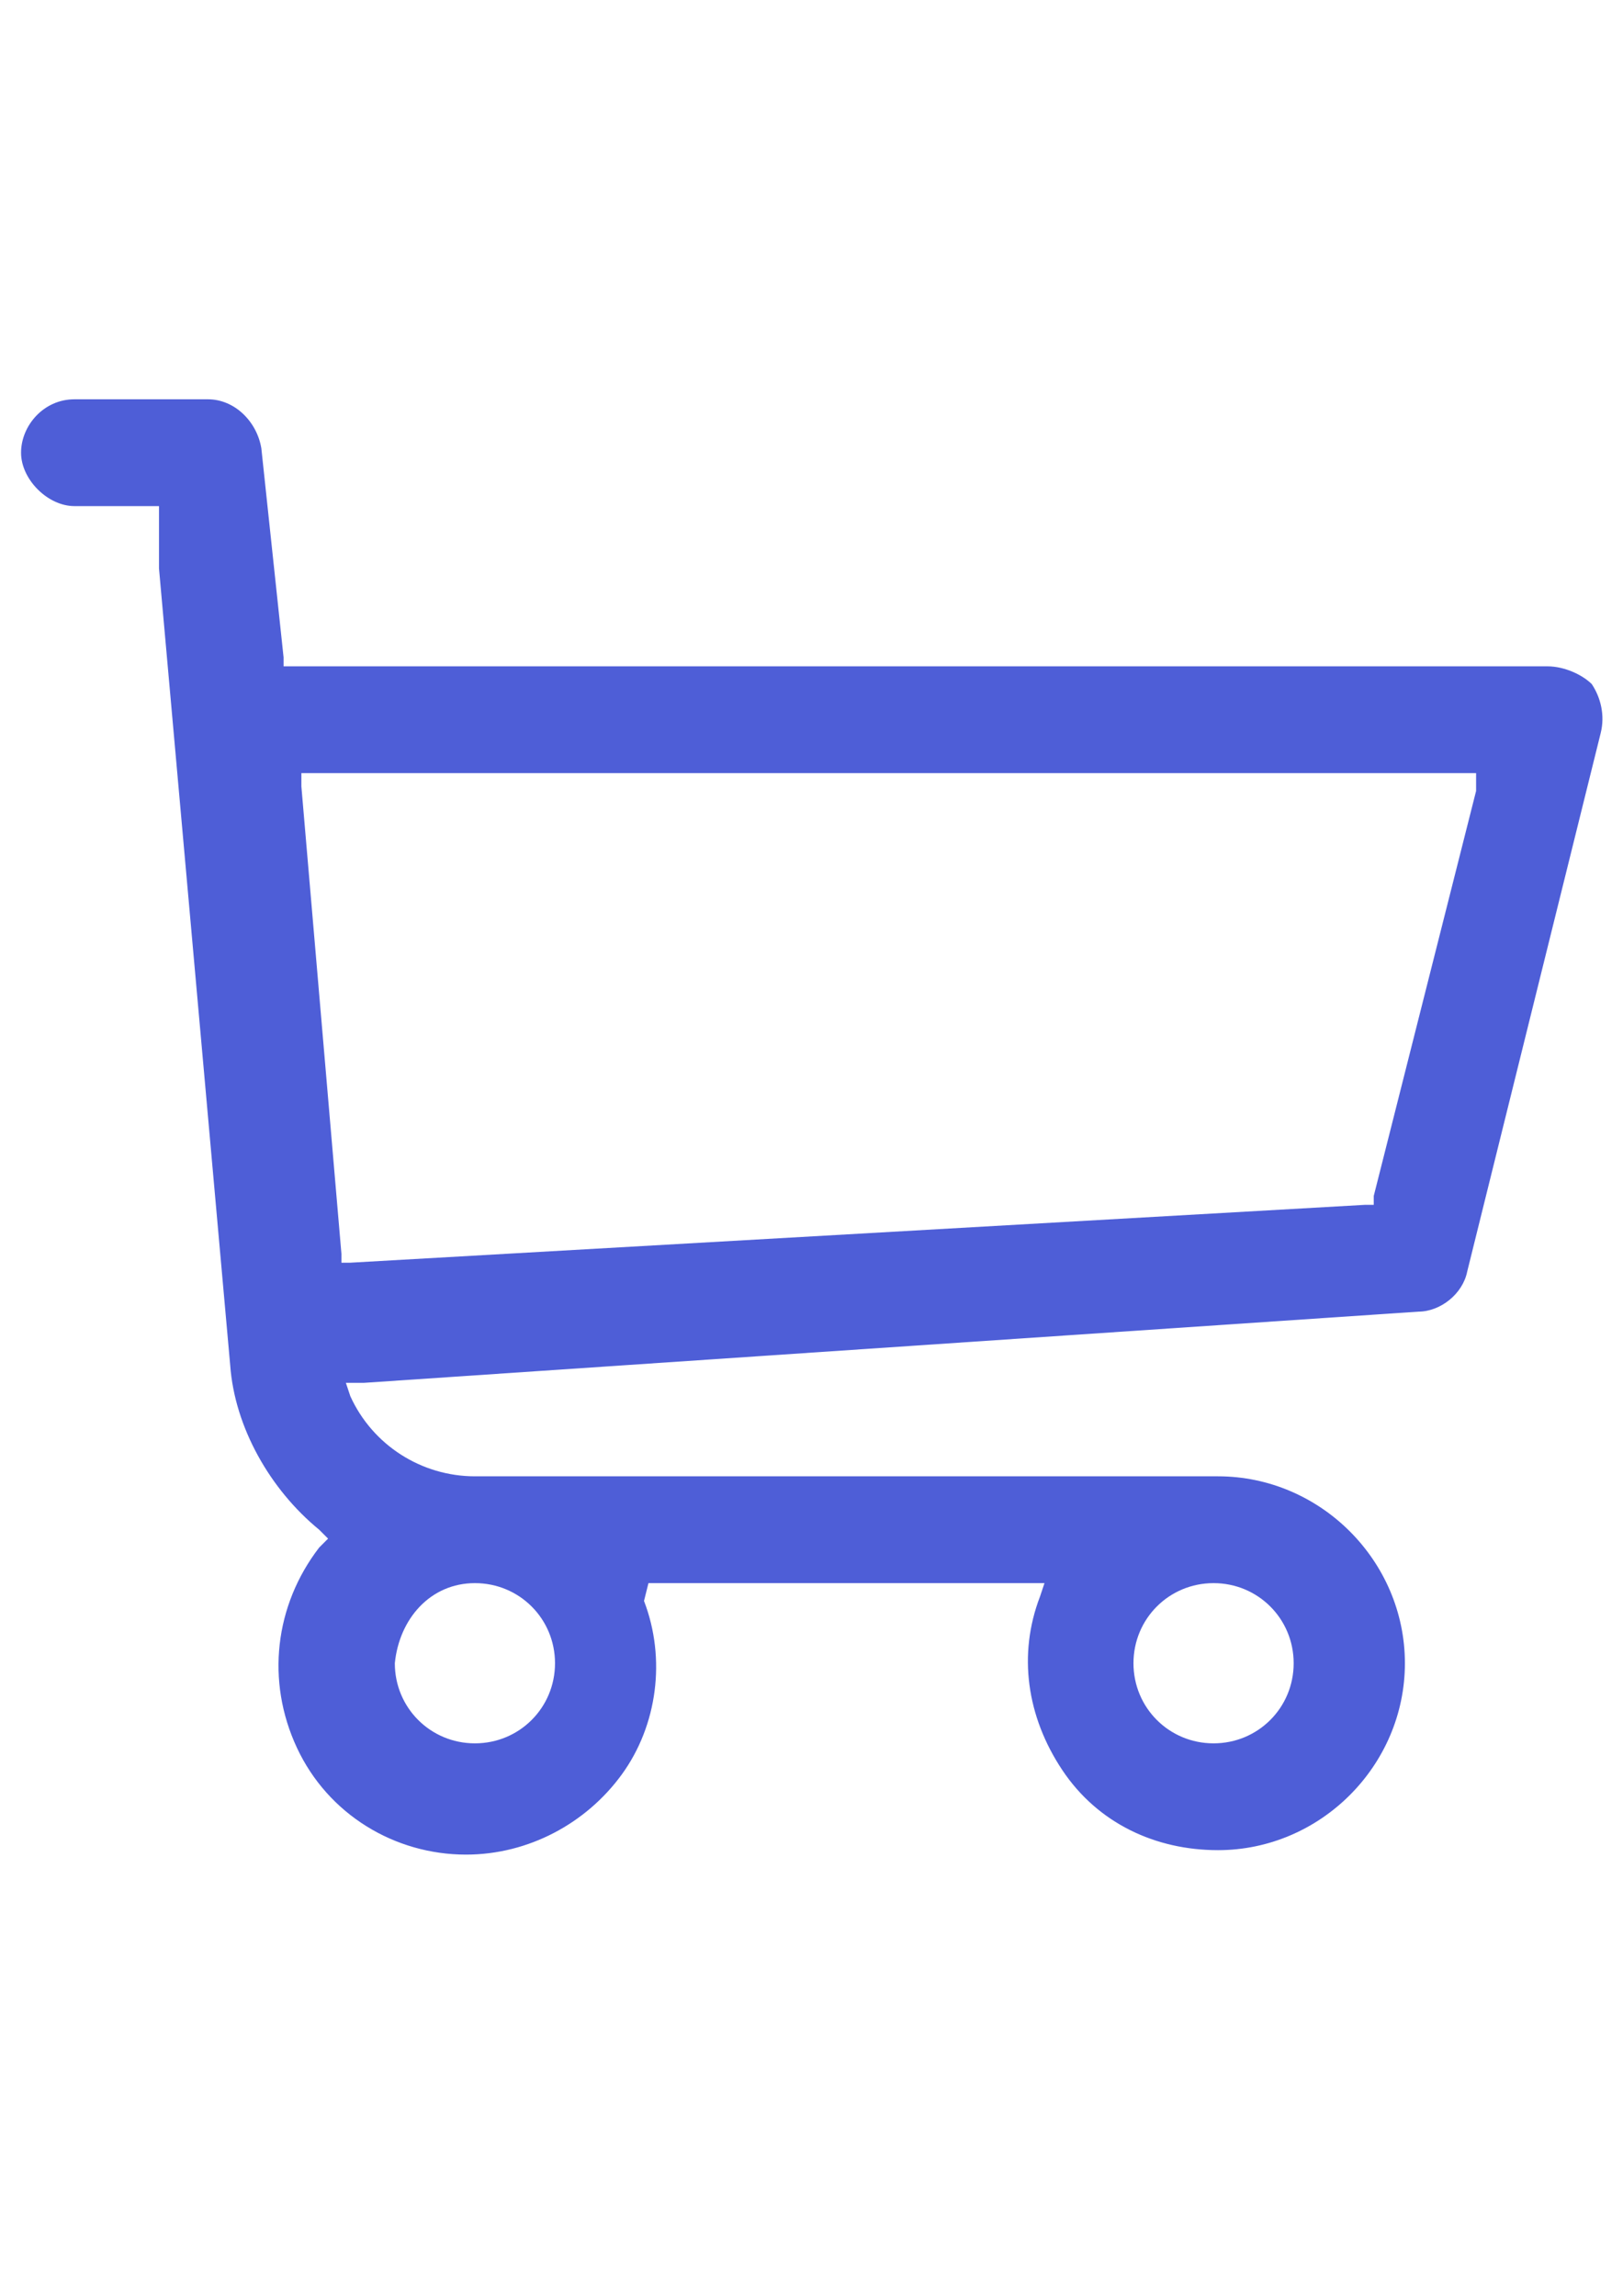 <?xml version="1.0" encoding="UTF-8"?>
<!DOCTYPE svg PUBLIC "-//W3C//DTD SVG 1.1//EN" "http://www.w3.org/Graphics/SVG/1.1/DTD/svg11.dtd">
<!-- Creator: CorelDRAW 2019 (64-Bit Versión de evaluación) -->
<svg xmlns="http://www.w3.org/2000/svg" xml:space="preserve" width="210mm" height="297mm" version="1.1" style="shape-rendering:geometricPrecision; text-rendering:geometricPrecision; image-rendering:optimizeQuality; fill-rule:evenodd; clip-rule:evenodd"
viewBox="0 0 21000 29700"
 xmlns:xlink="http://www.w3.org/1999/xlink">
 <defs>
  <style type="text/css">
   <![CDATA[
    .fil0 {fill:#4E5ED7}
   ]]>
  </style>
 </defs>
 <g id="Capa_x0020_1">
  <path class="fil0" d="M20020.39 8620.02l-16235.96 0 -115.15 0 0 -115.15 -287.87 -2706c-57.58,-345.44 -345.45,-633.31 -690.9,-633.31l-1727.23 0c-403.02,0 -690.89,345.44 -690.89,690.89 0,345.44 345.45,690.89 690.89,690.89l978.77 0 115.15 0 0 115.15 0 0 0 0 0 287.87 0 0 0 57.57 0 0 0 287.88 0 57.57 921.18 10305.81c57.58,806.04 518.17,1612.08 1151.49,2130.25l115.15 115.15 -115.15 115.15c-575.74,748.47 -690.89,1727.23 -287.87,2590.85 403.02,863.61 1266.64,1381.78 2187.83,1381.78 806.04,0 1554.5,-403.02 2015.1,-1036.34 460.59,-633.32 575.74,-1496.93 287.87,-2245.4l57.57 -230.3 230.3 0 4663.52 0 230.3 0 -57.57 172.73c-287.87,748.46 -172.73,1554.5 287.87,2245.4 460.59,690.89 1209.06,1036.34 2015.1,1036.34 1324.21,0 2418.13,-1093.92 2418.13,-2418.13 0,-1324.21 -1093.92,-2418.12 -2418.13,-2418.12l-9614.92 0c-690.89,0 -1324.21,-403.02 -1612.08,-1036.34l-57.57 -172.72 230.3 0 13645.12 -921.19c287.87,0 575.74,-230.3 633.32,-518.17l1727.23 -6966.5c57.57,-230.3 0,-460.59 -115.15,-633.32 -115.15,-115.14 -345.45,-230.29 -575.75,-230.29zm-4318.07 11860.31c575.74,0 1036.34,460.6 1036.34,1036.34 0,575.75 -460.6,1036.34 -1036.34,1036.34 -575.75,0 -1036.34,-460.59 -1036.34,-1036.34 0,-575.74 460.59,-1036.34 1036.34,-1036.34zm-9557.35 0c575.75,0 1036.34,460.6 1036.34,1036.34 0,575.75 -460.59,1036.34 -1036.34,1036.34 -575.74,0 -1036.33,-460.59 -1036.33,-1036.34 57.57,-575.74 460.59,-1036.34 1036.33,-1036.34zm12954.23 -10248.23l-1324.21 5239.27 0 115.14 -115.14 0 -13126.96 748.47 -115.15 0 0 -115.15 -518.17 -6045.31 0 -172.72 57.58 0 14969.33 0 172.72 0 0 230.3z"/>
 </g>
</svg>
